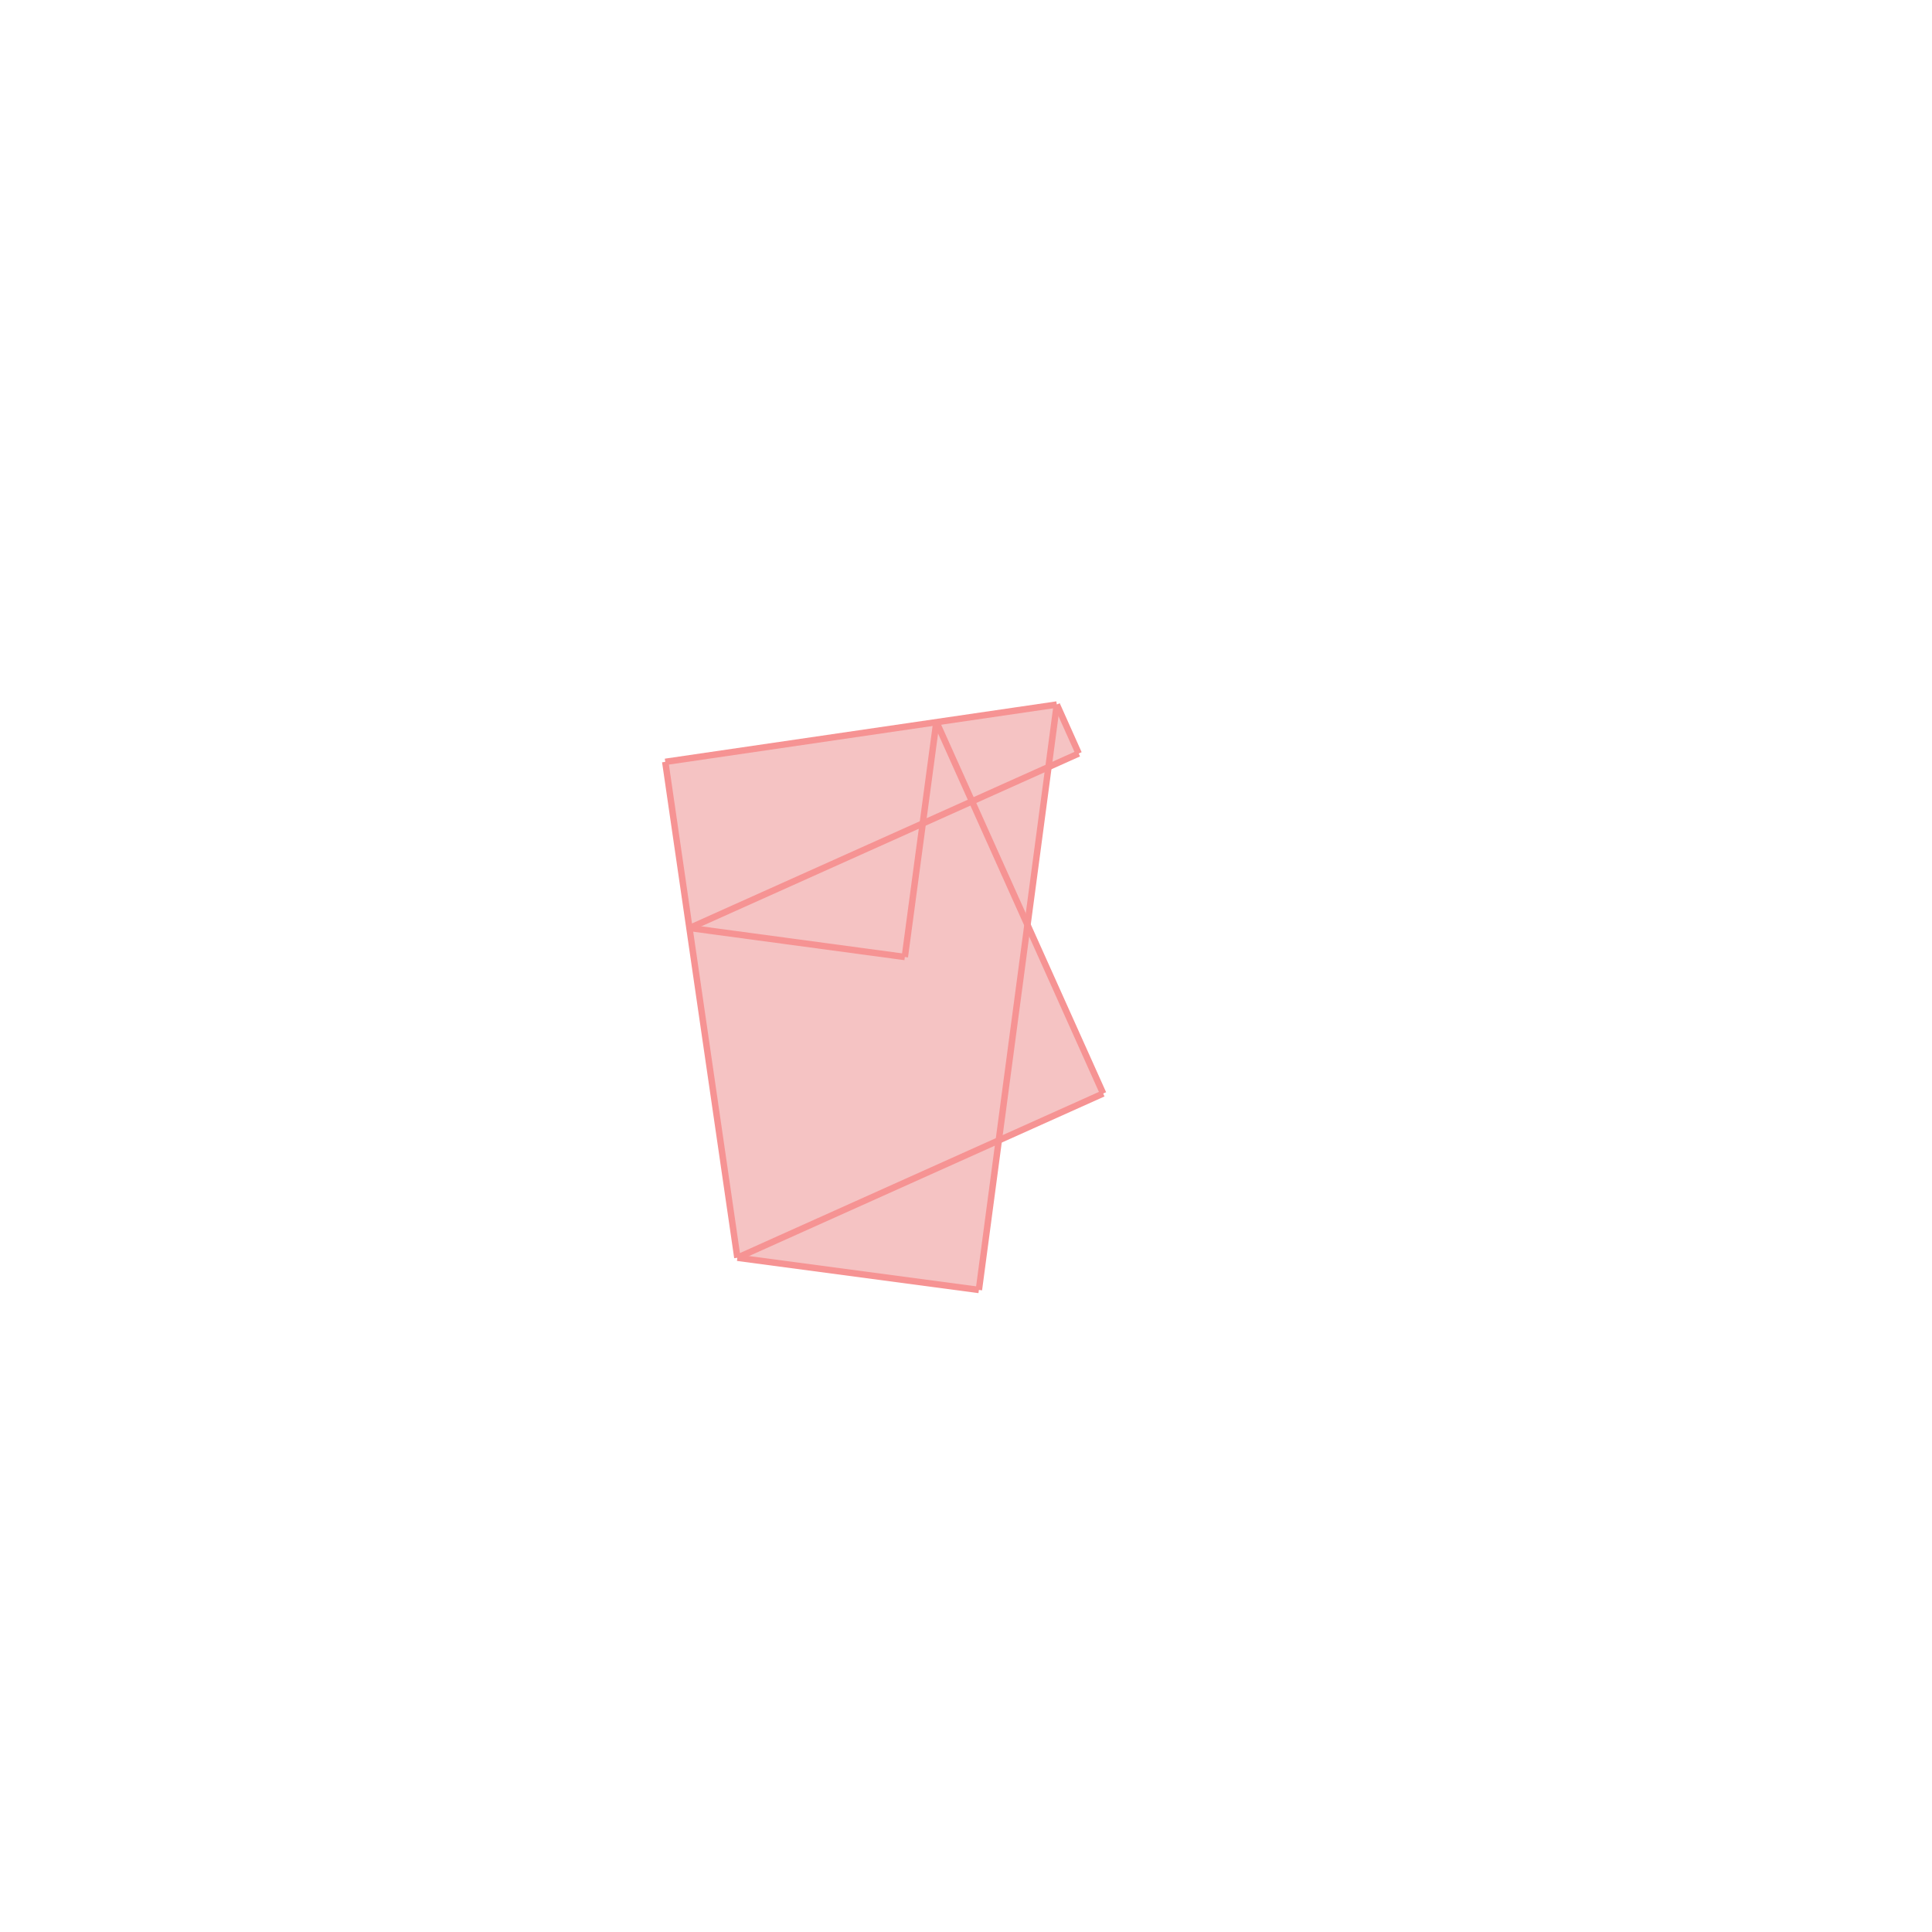 <svg xmlns="http://www.w3.org/2000/svg" viewBox="-1.5 -1.5 3 3">
<g transform="scale(1, -1)">
<path d="M0.02 -0.503 L0.051 -0.271 L0.213 -0.198 L0.095 0.064 L0.128 0.309 L0.175 0.33 L0.141 0.406 L-0.467 0.317 L-0.355 -0.453 z " fill="rgb(245,195,195)" />
<path d="M-5.699 -7.608 L-4.699 -7.608 L-4.699 -6.608 L-5.699 -6.608  z" fill="none" stroke="rgb(128,128,128)" stroke-width="0.01" />
<line x1="0.02" y1="-0.503" x2="0.141" y2="0.406" style="stroke:rgb(246,147,147);stroke-width:0.01" />
<line x1="-0.095" y1="0.014" x2="-0.046" y2="0.379" style="stroke:rgb(246,147,147);stroke-width:0.01" />
<line x1="-0.355" y1="-0.453" x2="-0.467" y2="0.317" style="stroke:rgb(246,147,147);stroke-width:0.01" />
<line x1="0.213" y1="-0.198" x2="-0.046" y2="0.379" style="stroke:rgb(246,147,147);stroke-width:0.01" />
<line x1="0.175" y1="0.33" x2="0.141" y2="0.406" style="stroke:rgb(246,147,147);stroke-width:0.01" />
<line x1="-0.355" y1="-0.453" x2="0.213" y2="-0.198" style="stroke:rgb(246,147,147);stroke-width:0.01" />
<line x1="-0.429" y1="0.059" x2="0.175" y2="0.33" style="stroke:rgb(246,147,147);stroke-width:0.01" />
<line x1="-0.467" y1="0.317" x2="0.141" y2="0.406" style="stroke:rgb(246,147,147);stroke-width:0.01" />
<line x1="0.02" y1="-0.503" x2="-0.355" y2="-0.453" style="stroke:rgb(246,147,147);stroke-width:0.01" />
<line x1="-0.095" y1="0.014" x2="-0.429" y2="0.059" style="stroke:rgb(246,147,147);stroke-width:0.01" />
</g>
</svg>
